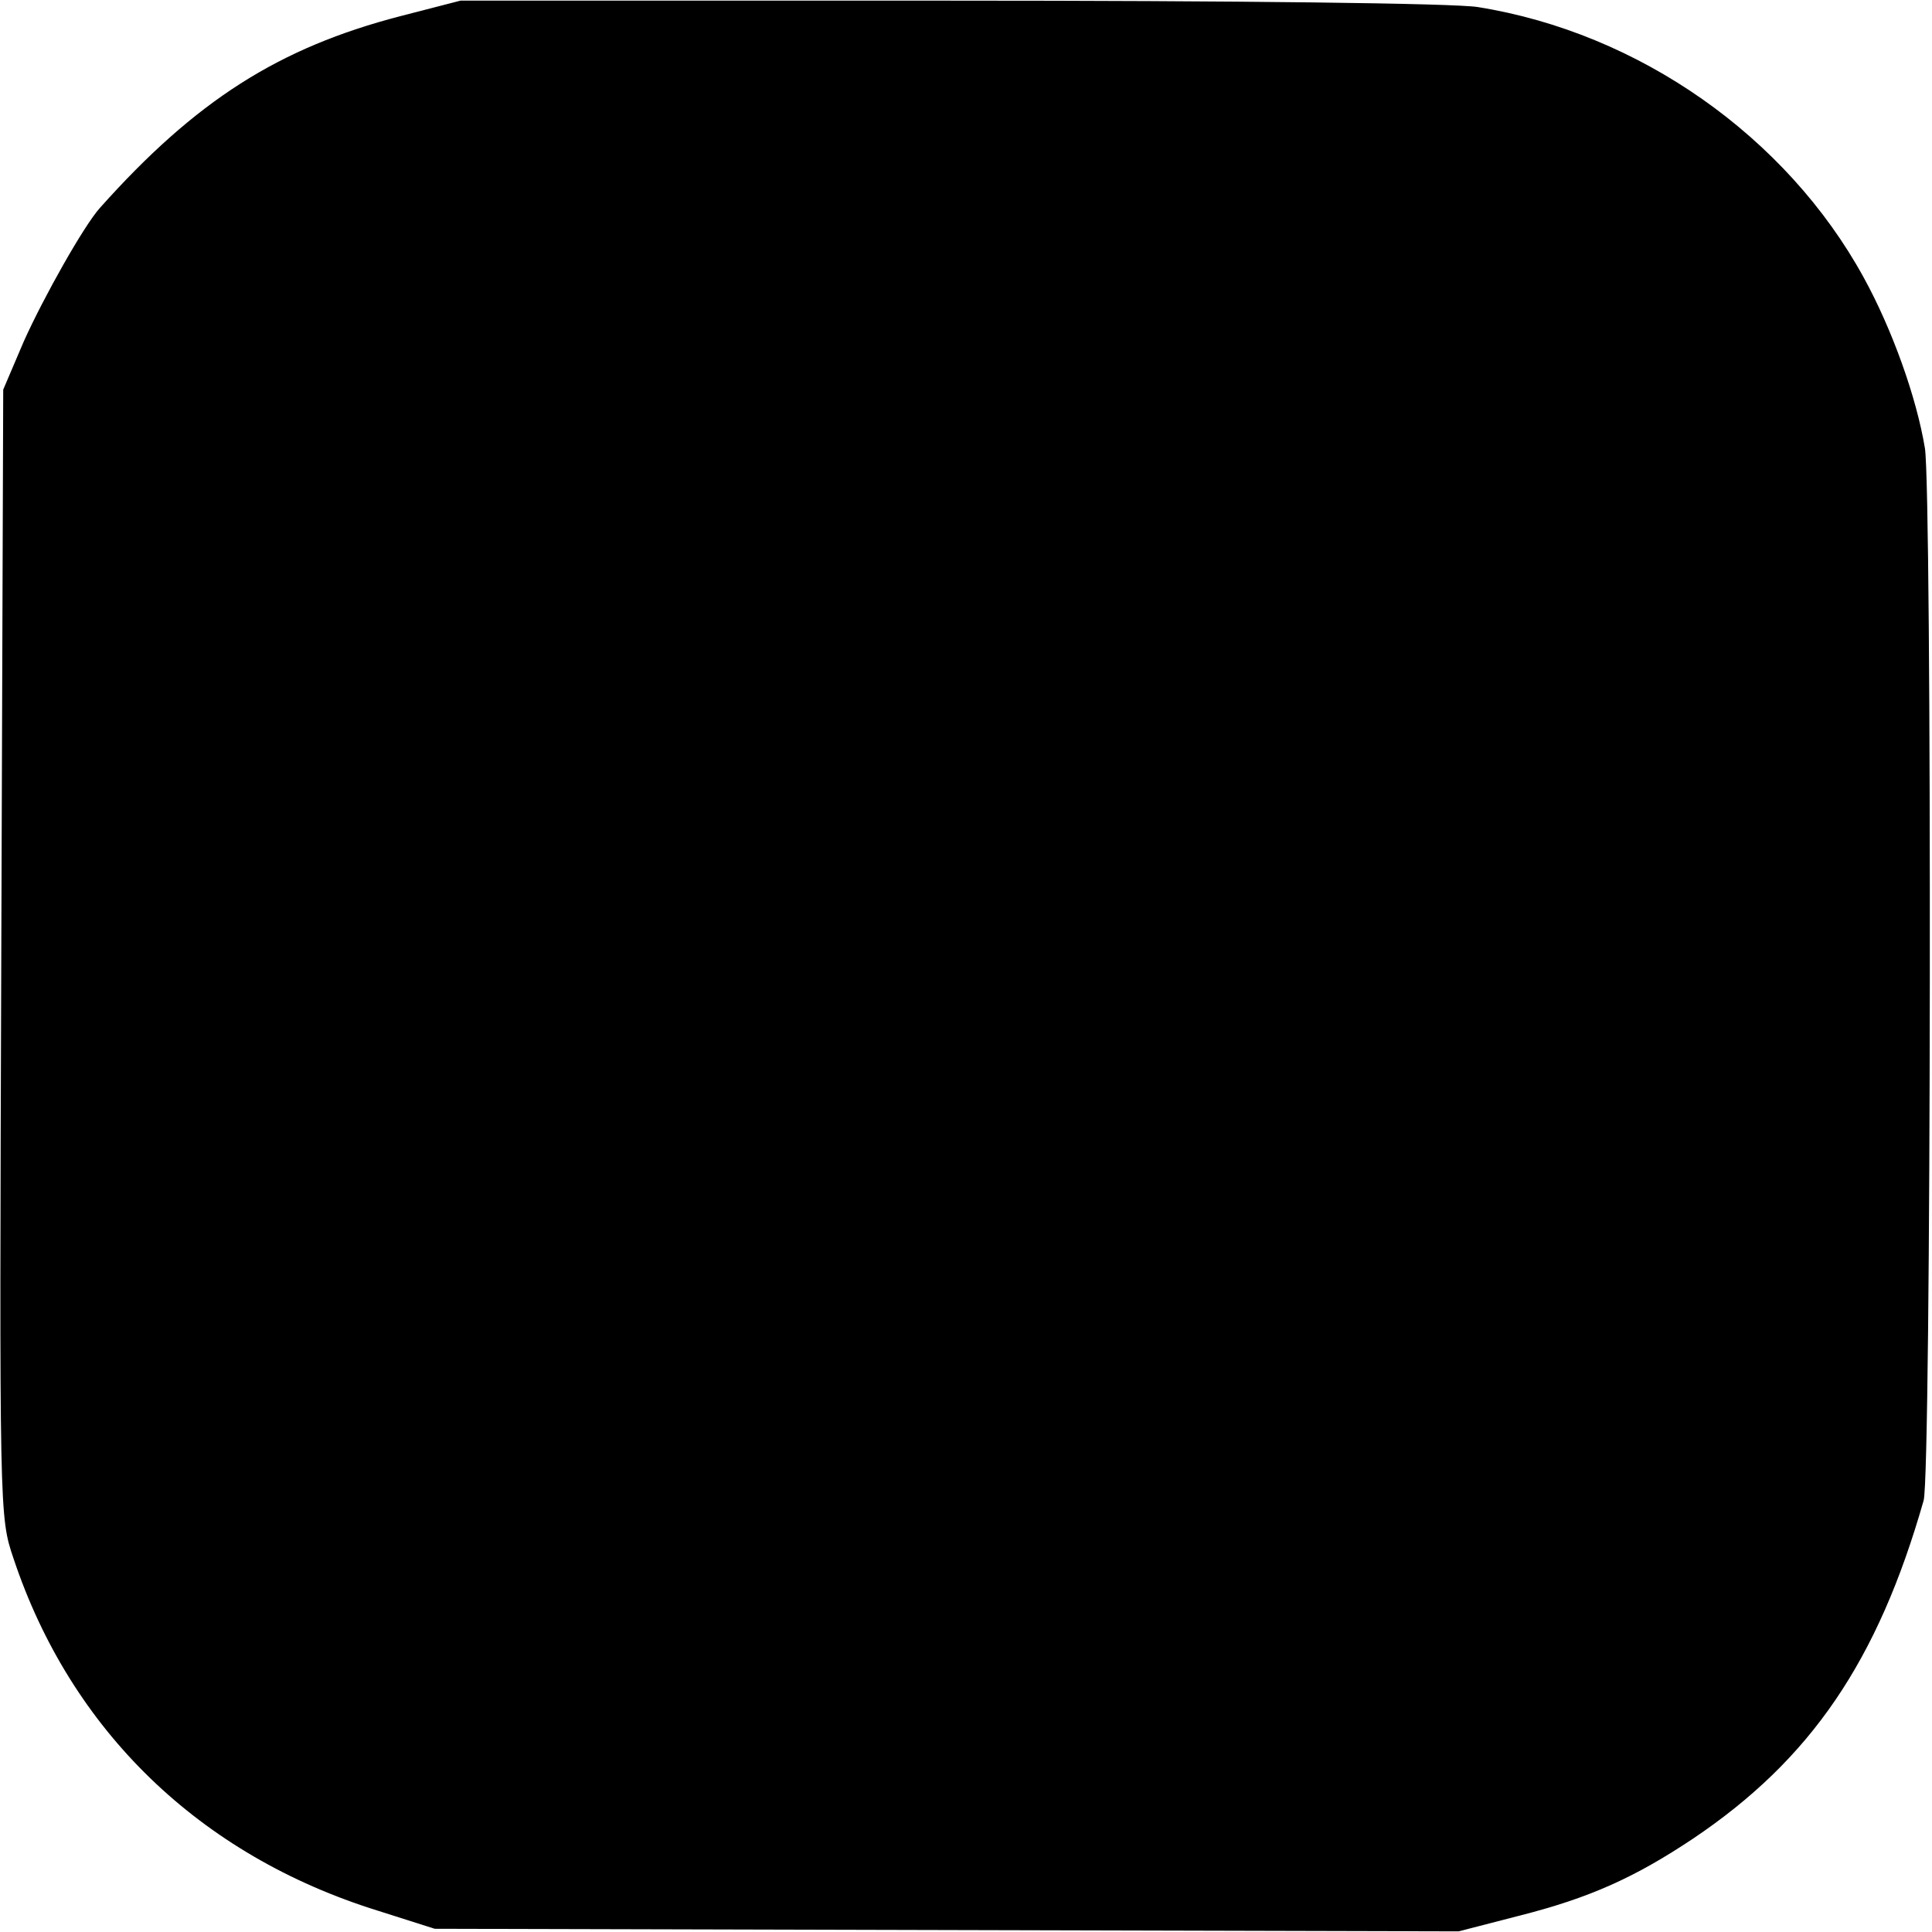 <?xml version="1.0" standalone="no"?>
<!DOCTYPE svg PUBLIC "-//W3C//DTD SVG 20010904//EN"
 "http://www.w3.org/TR/2001/REC-SVG-20010904/DTD/svg10.dtd">
<svg version="1.0" xmlns="http://www.w3.org/2000/svg"
 width="300pt" height="300pt" viewBox="0 0 300 300"
 preserveAspectRatio="xMidYMid meet">
<g transform="translate(0,300) scale(0.1,-0.1)"
fill="#000000" stroke="none">
<path d="M622 2975 c-189 -49 -318 -131 -467 -298 -25 -28 -87 -138 -118 -207
l-32 -75 -3 -875 c-3 -874 -3 -875 19 -940 89 -267 289 -461 566 -547 l88 -28
795 -2 795 -2 93 24 c111 28 181 60 271 120 183 123 287 276 358 525 12 40 13
1567 2 1634 -13 79 -51 185 -95 265 -120 219 -349 380 -599 420 -35 6 -376 10
-820 10 l-760 0 -93 -24z"/>
</g>
</svg>
